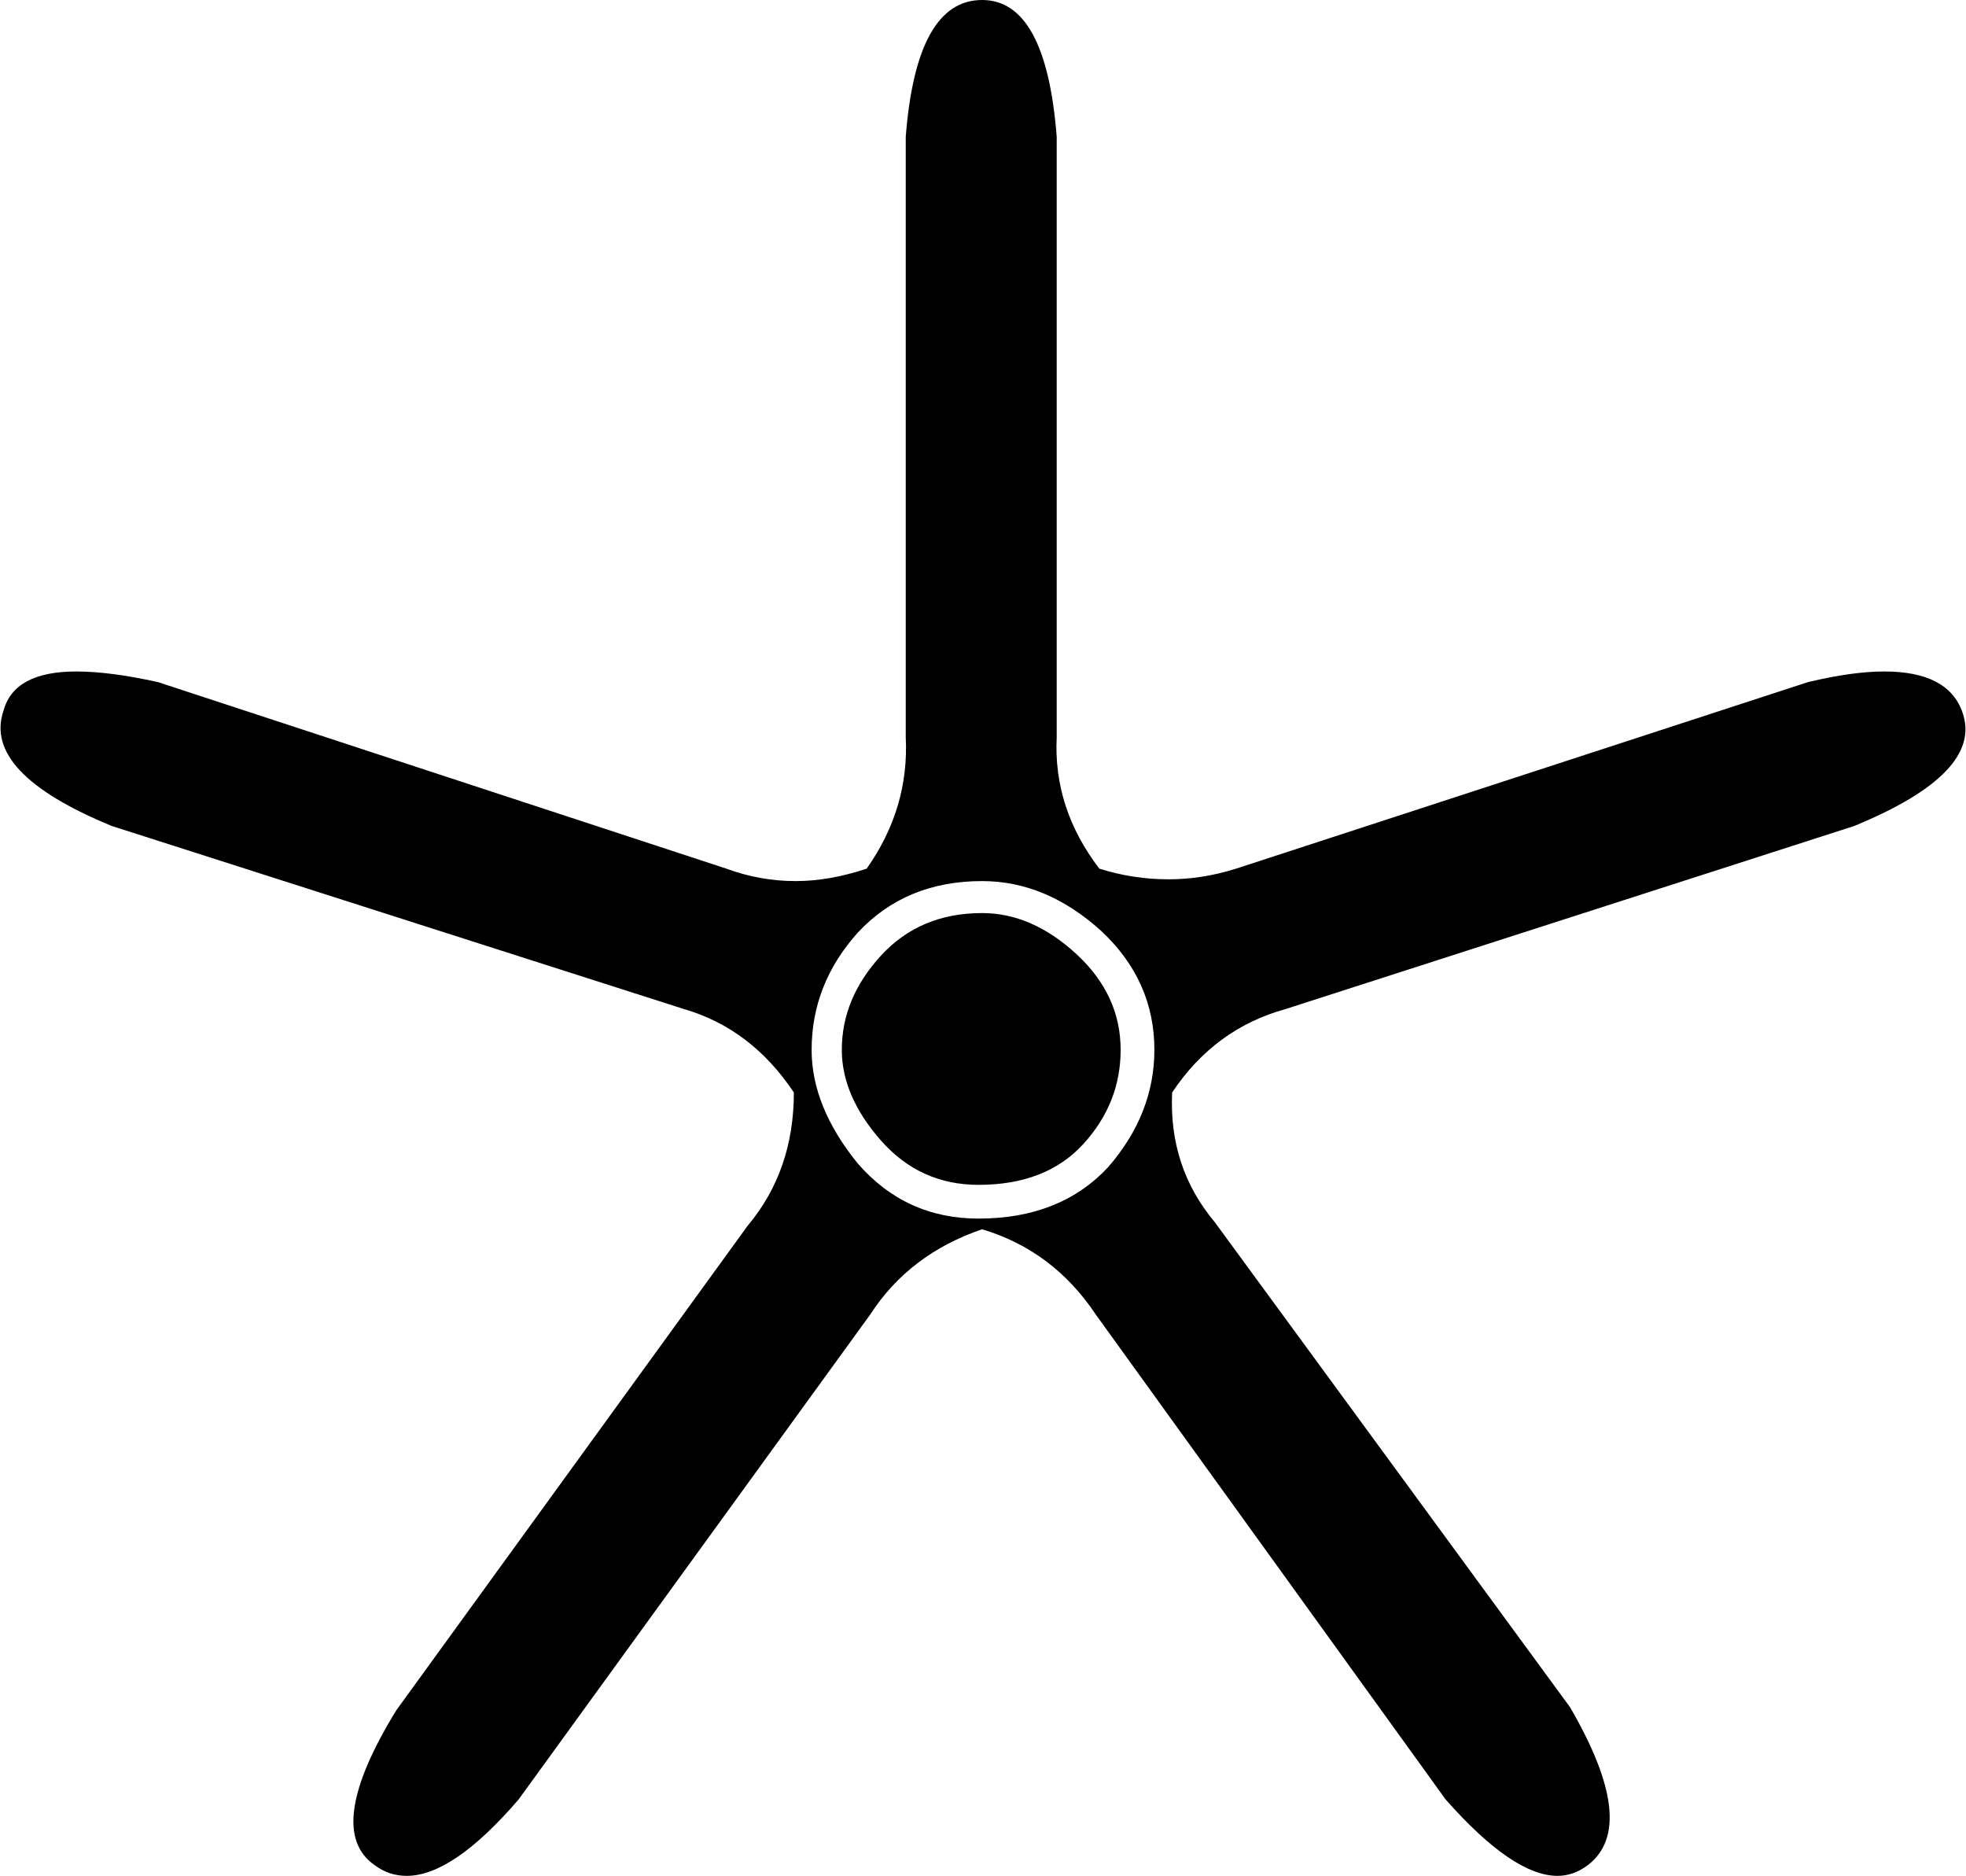 <?xml version='1.0' encoding ='UTF-8' standalone='yes'?>
<svg width='11.07' height='10.56' xmlns='http://www.w3.org/2000/svg' xmlns:xlink='http://www.w3.org/1999/xlink' >
<path style='fill:black; stroke:none' d=' M 5.53 5.14  Q 5.18 5.14 4.96 5.38  Q 4.74 5.62 4.74 5.91  Q 4.74 6.17 4.96 6.42  Q 5.18 6.67 5.51 6.67  Q 5.89 6.67 6.1 6.44  Q 6.31 6.21 6.31 5.91  Q 6.31 5.6 6.06 5.37  Q 5.81 5.14 5.53 5.14  Z  M 5.53 4.96  Q 5.89 4.96 6.2 5.24  Q 6.5 5.52 6.5 5.91  Q 6.5 6.27 6.24 6.57  Q 5.97 6.86 5.51 6.86  Q 5.1 6.86 4.83 6.55  Q 4.57 6.23 4.57 5.91  Q 4.57 5.54 4.83 5.25  Q 5.1 4.96 5.53 4.96  Z  M 5.53 0  Q 5.16 0 5.1 0.77  L 5.1 4.15  Q 5.12 4.55 4.88 4.89  Q 4.67 4.96 4.48 4.96  Q 4.28 4.96 4.09 4.89  L 0.89 3.84  Q 0.62 3.78 0.43 3.78  Q 0.08 3.78 0.02 4  Q -0.1 4.35 0.63 4.65  L 3.85 5.68  Q 4.23 5.79 4.47 6.15  Q 4.47 6.59 4.21 6.9  L 2.23 9.63  Q 1.82 10.3 2.11 10.5  Q 2.19 10.56 2.29 10.56  Q 2.55 10.56 2.92 10.13  L 4.9 7.4  Q 5.12 7.06 5.53 6.92  Q 5.93 7.04 6.17 7.4  L 8.14 10.13  Q 8.52 10.56 8.77 10.56  Q 8.86 10.56 8.94 10.5  Q 9.23 10.28 8.84 9.61  L 6.84 6.88  Q 6.58 6.57 6.6 6.15  Q 6.84 5.79 7.24 5.68  L 10.44 4.65  Q 11.17 4.35 11.05 4.01  Q 10.97 3.78 10.61 3.78  Q 10.43 3.78 10.18 3.84  L 6.96 4.89  Q 6.77 4.95 6.58 4.95  Q 6.38 4.95 6.19 4.89  Q 5.93 4.55 5.95 4.15  L 5.95 0.77  Q 5.89 0 5.53 0  Z '/></svg>

